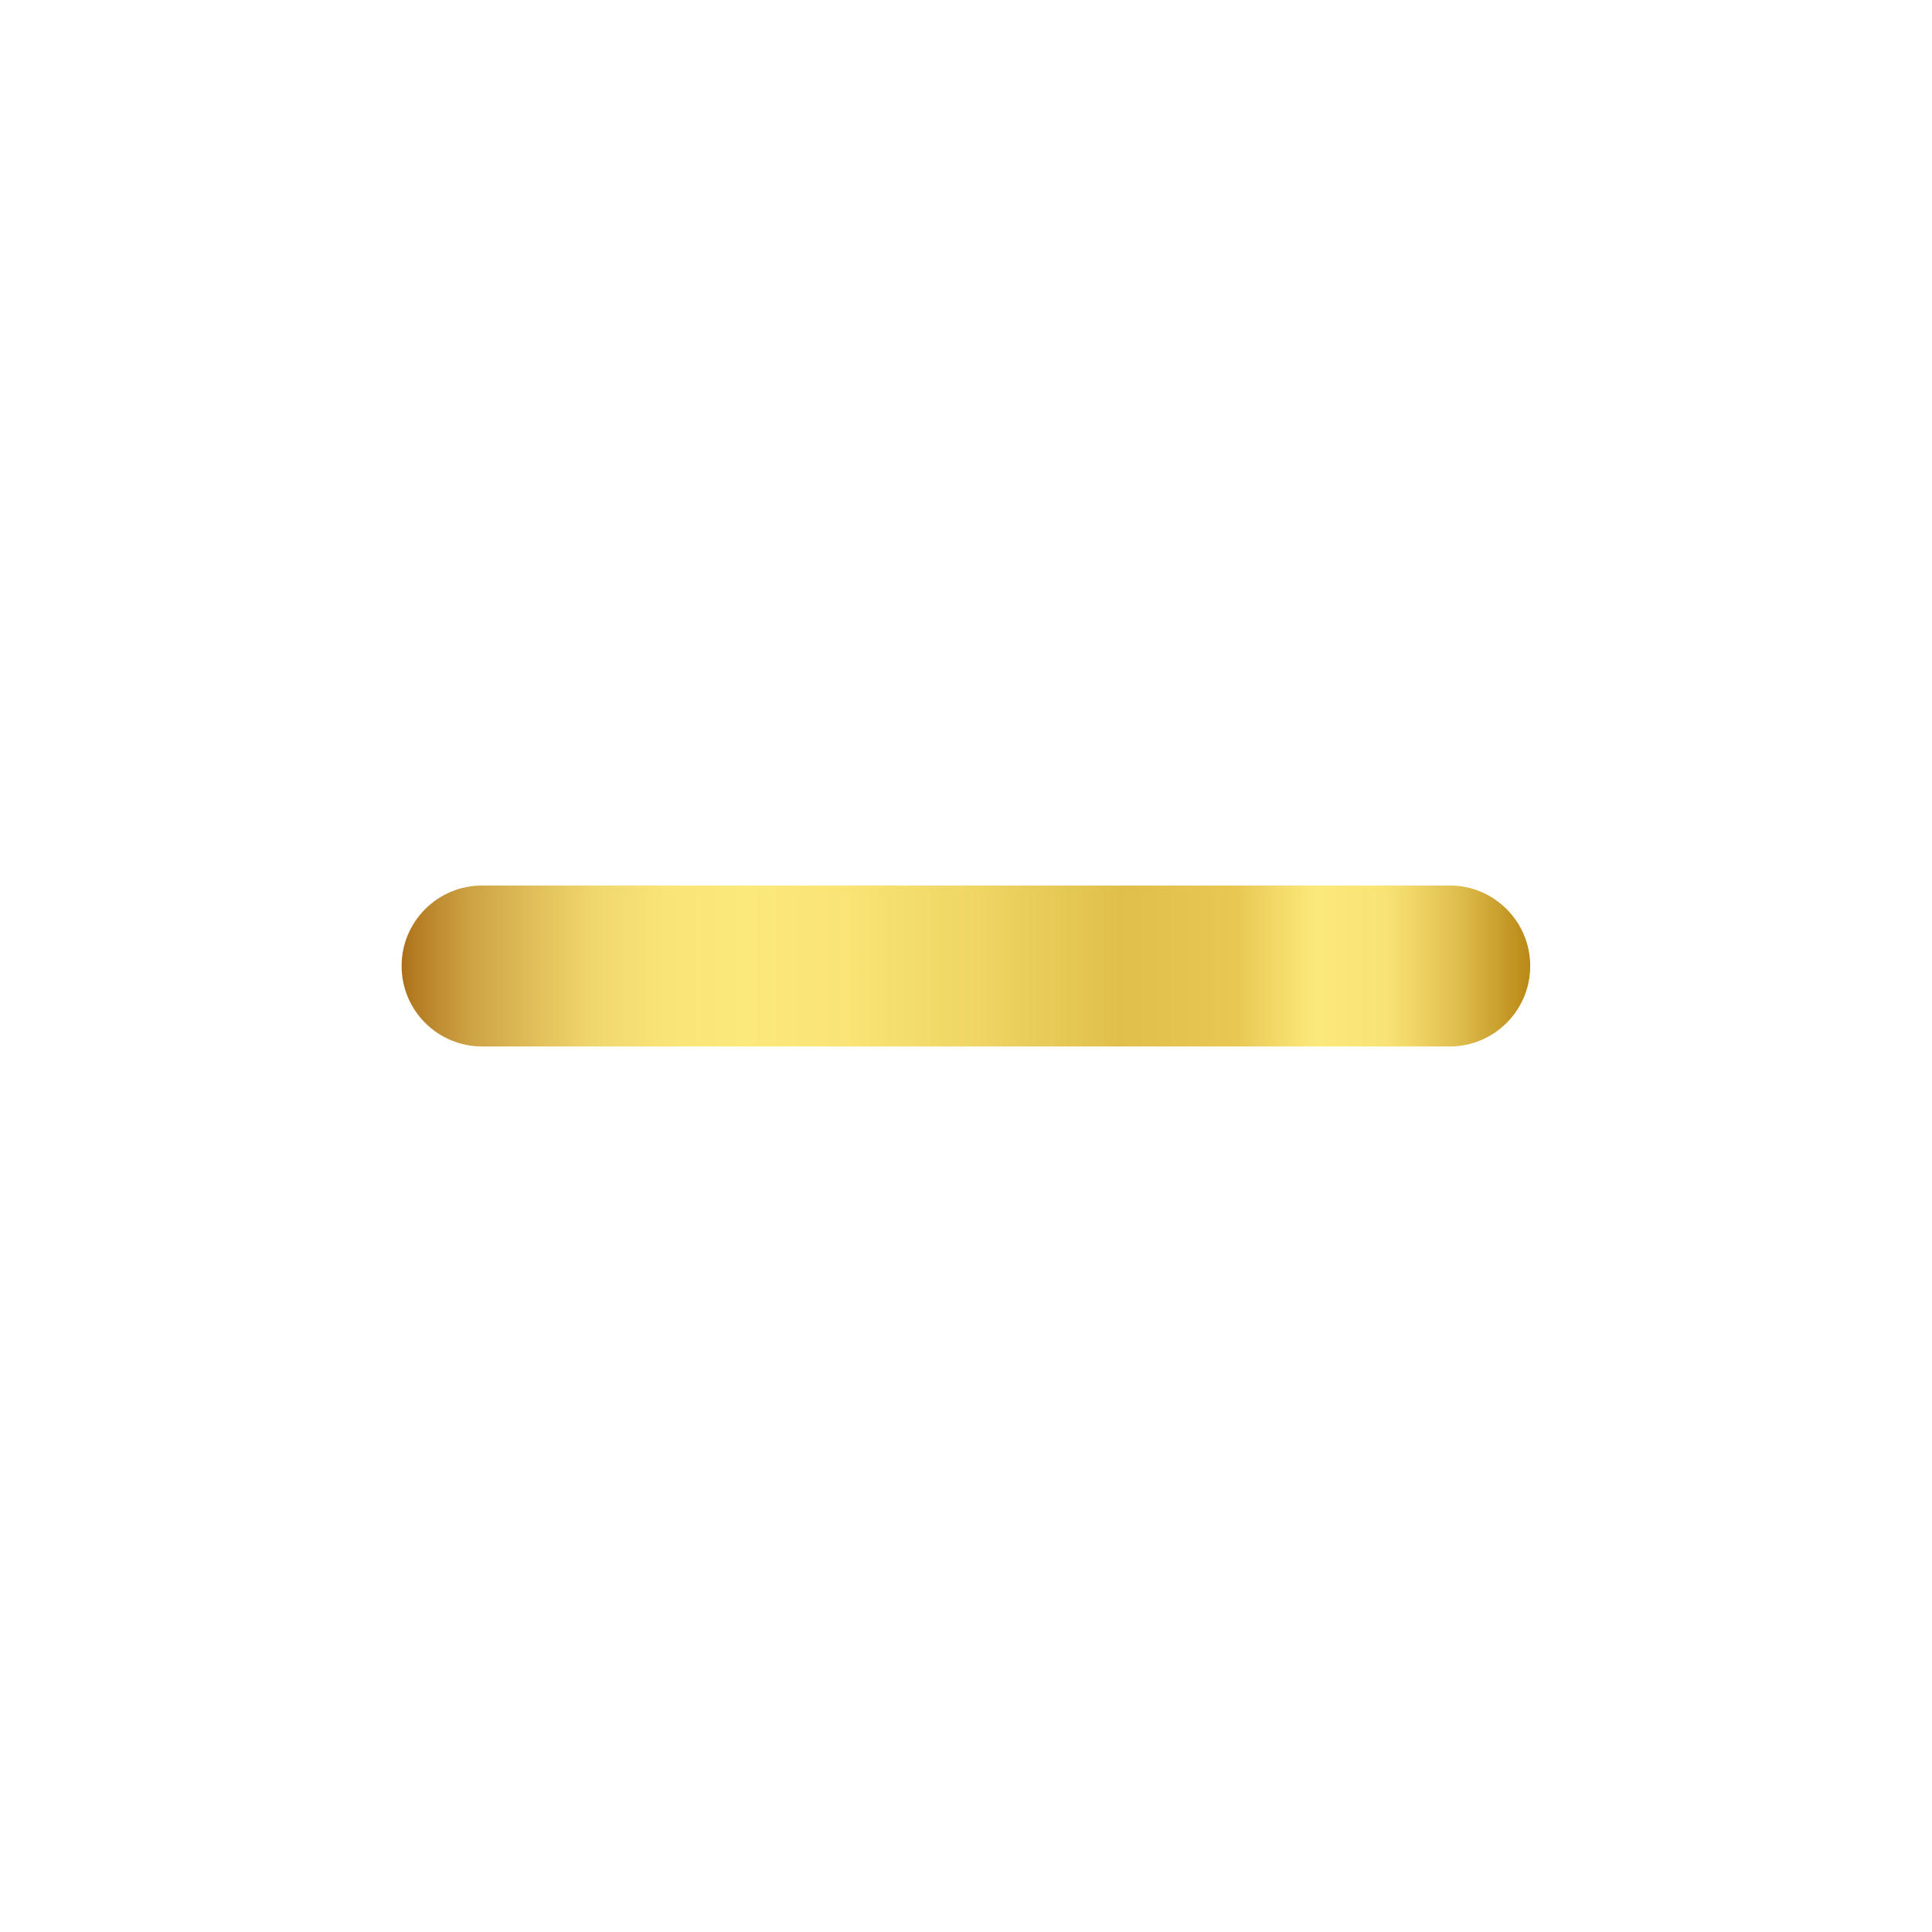 <svg width="32" height="32" viewBox="0 0 32 32" fill="none" xmlns="http://www.w3.org/2000/svg">
<path d="M14.665 14.667H7.986C7.249 14.667 6.652 15.264 6.652 16C6.652 16.736 7.249 17.333 7.986 17.333H14.665H17.332H24.012C24.748 17.333 25.345 16.736 25.345 16C25.345 15.264 24.748 14.667 24.012 14.667H17.332H14.665Z" fill="url(#paint0_linear_1604_81371)"/>
<defs>
<linearGradient id="paint0_linear_1604_81371" x1="6.652" y1="16" x2="25.345" y2="16" gradientUnits="userSpaceOnUse">
<stop stop-color="#AB6E19"/>
<stop offset="0.01" stop-color="#B47B23"/>
<stop offset="0.06" stop-color="#CDA243"/>
<stop offset="0.122" stop-color="#E2C15B"/>
<stop offset="0.171" stop-color="#F0D76D"/>
<stop offset="0.233" stop-color="#F9E477"/>
<stop offset="0.306" stop-color="#FCE97B"/>
<stop offset="0.394" stop-color="#F9E475"/>
<stop offset="0.505" stop-color="#EFD665"/>
<stop offset="0.636" stop-color="#E0C04B"/>
<stop offset="0.74" stop-color="#E8C853"/>
<stop offset="0.809" stop-color="#FCE97B"/>
<stop offset="0.87" stop-color="#F8E475"/>
<stop offset="0.9" stop-color="#EED465"/>
<stop offset="0.94" stop-color="#DDBB4B"/>
<stop offset="0.98" stop-color="#C59826"/>
<stop offset="1" stop-color="#BA8916"/>
</linearGradient>
</defs>
</svg>
